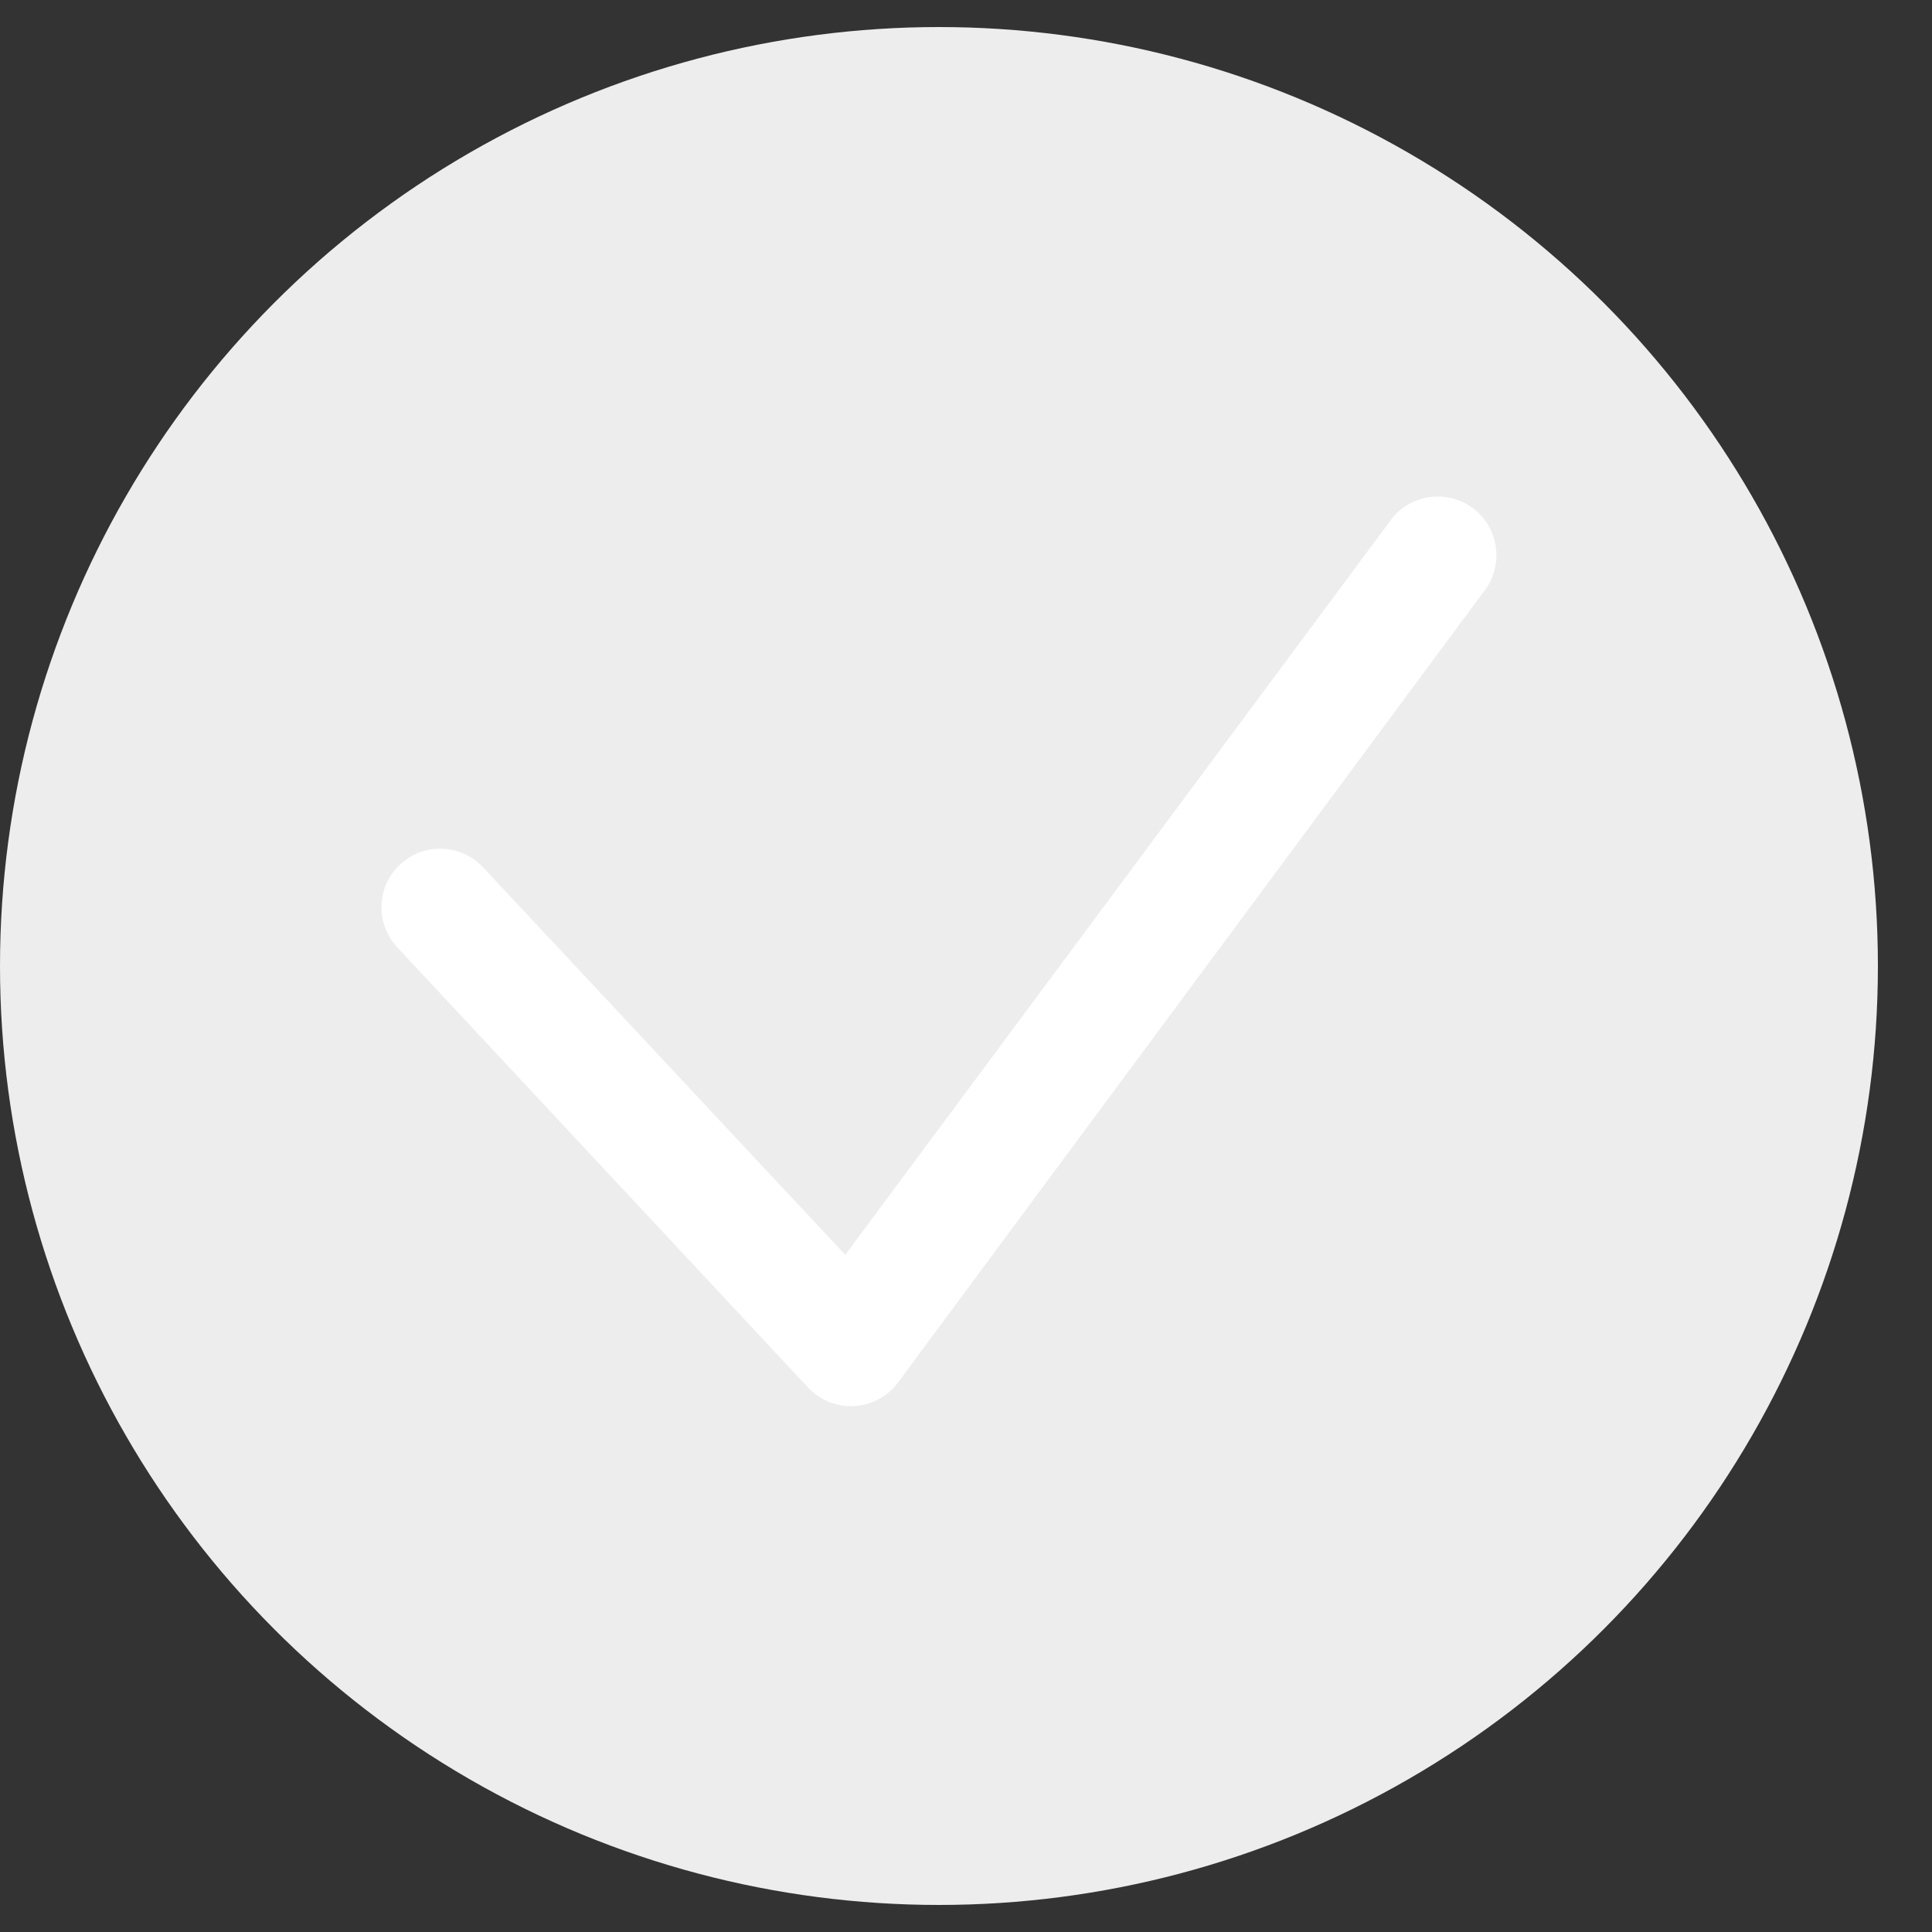 <svg width="18" height="18" viewBox="0 0 18 18" fill="none" xmlns="http://www.w3.org/2000/svg">
<rect x="0" y="0" width="18" height="18" fill="#333333" stroke="none"/>
<circle cx="8.748" cy="9" r="8.748" fill="#EDEDED"/>
<path fill-rule="evenodd" clip-rule="evenodd" d="M13.715 4.729C13.96 4.906 14.015 5.247 13.839 5.492L8.372 12.873C8.276 13.007 8.125 13.09 7.961 13.1C7.797 13.11 7.638 13.045 7.526 12.925L3.699 8.824C3.494 8.602 3.508 8.256 3.73 8.052C3.952 7.847 4.298 7.861 4.502 8.082L7.875 11.691L12.952 4.853C13.128 4.608 13.47 4.553 13.715 4.729Z" fill="white"/>
</svg>
